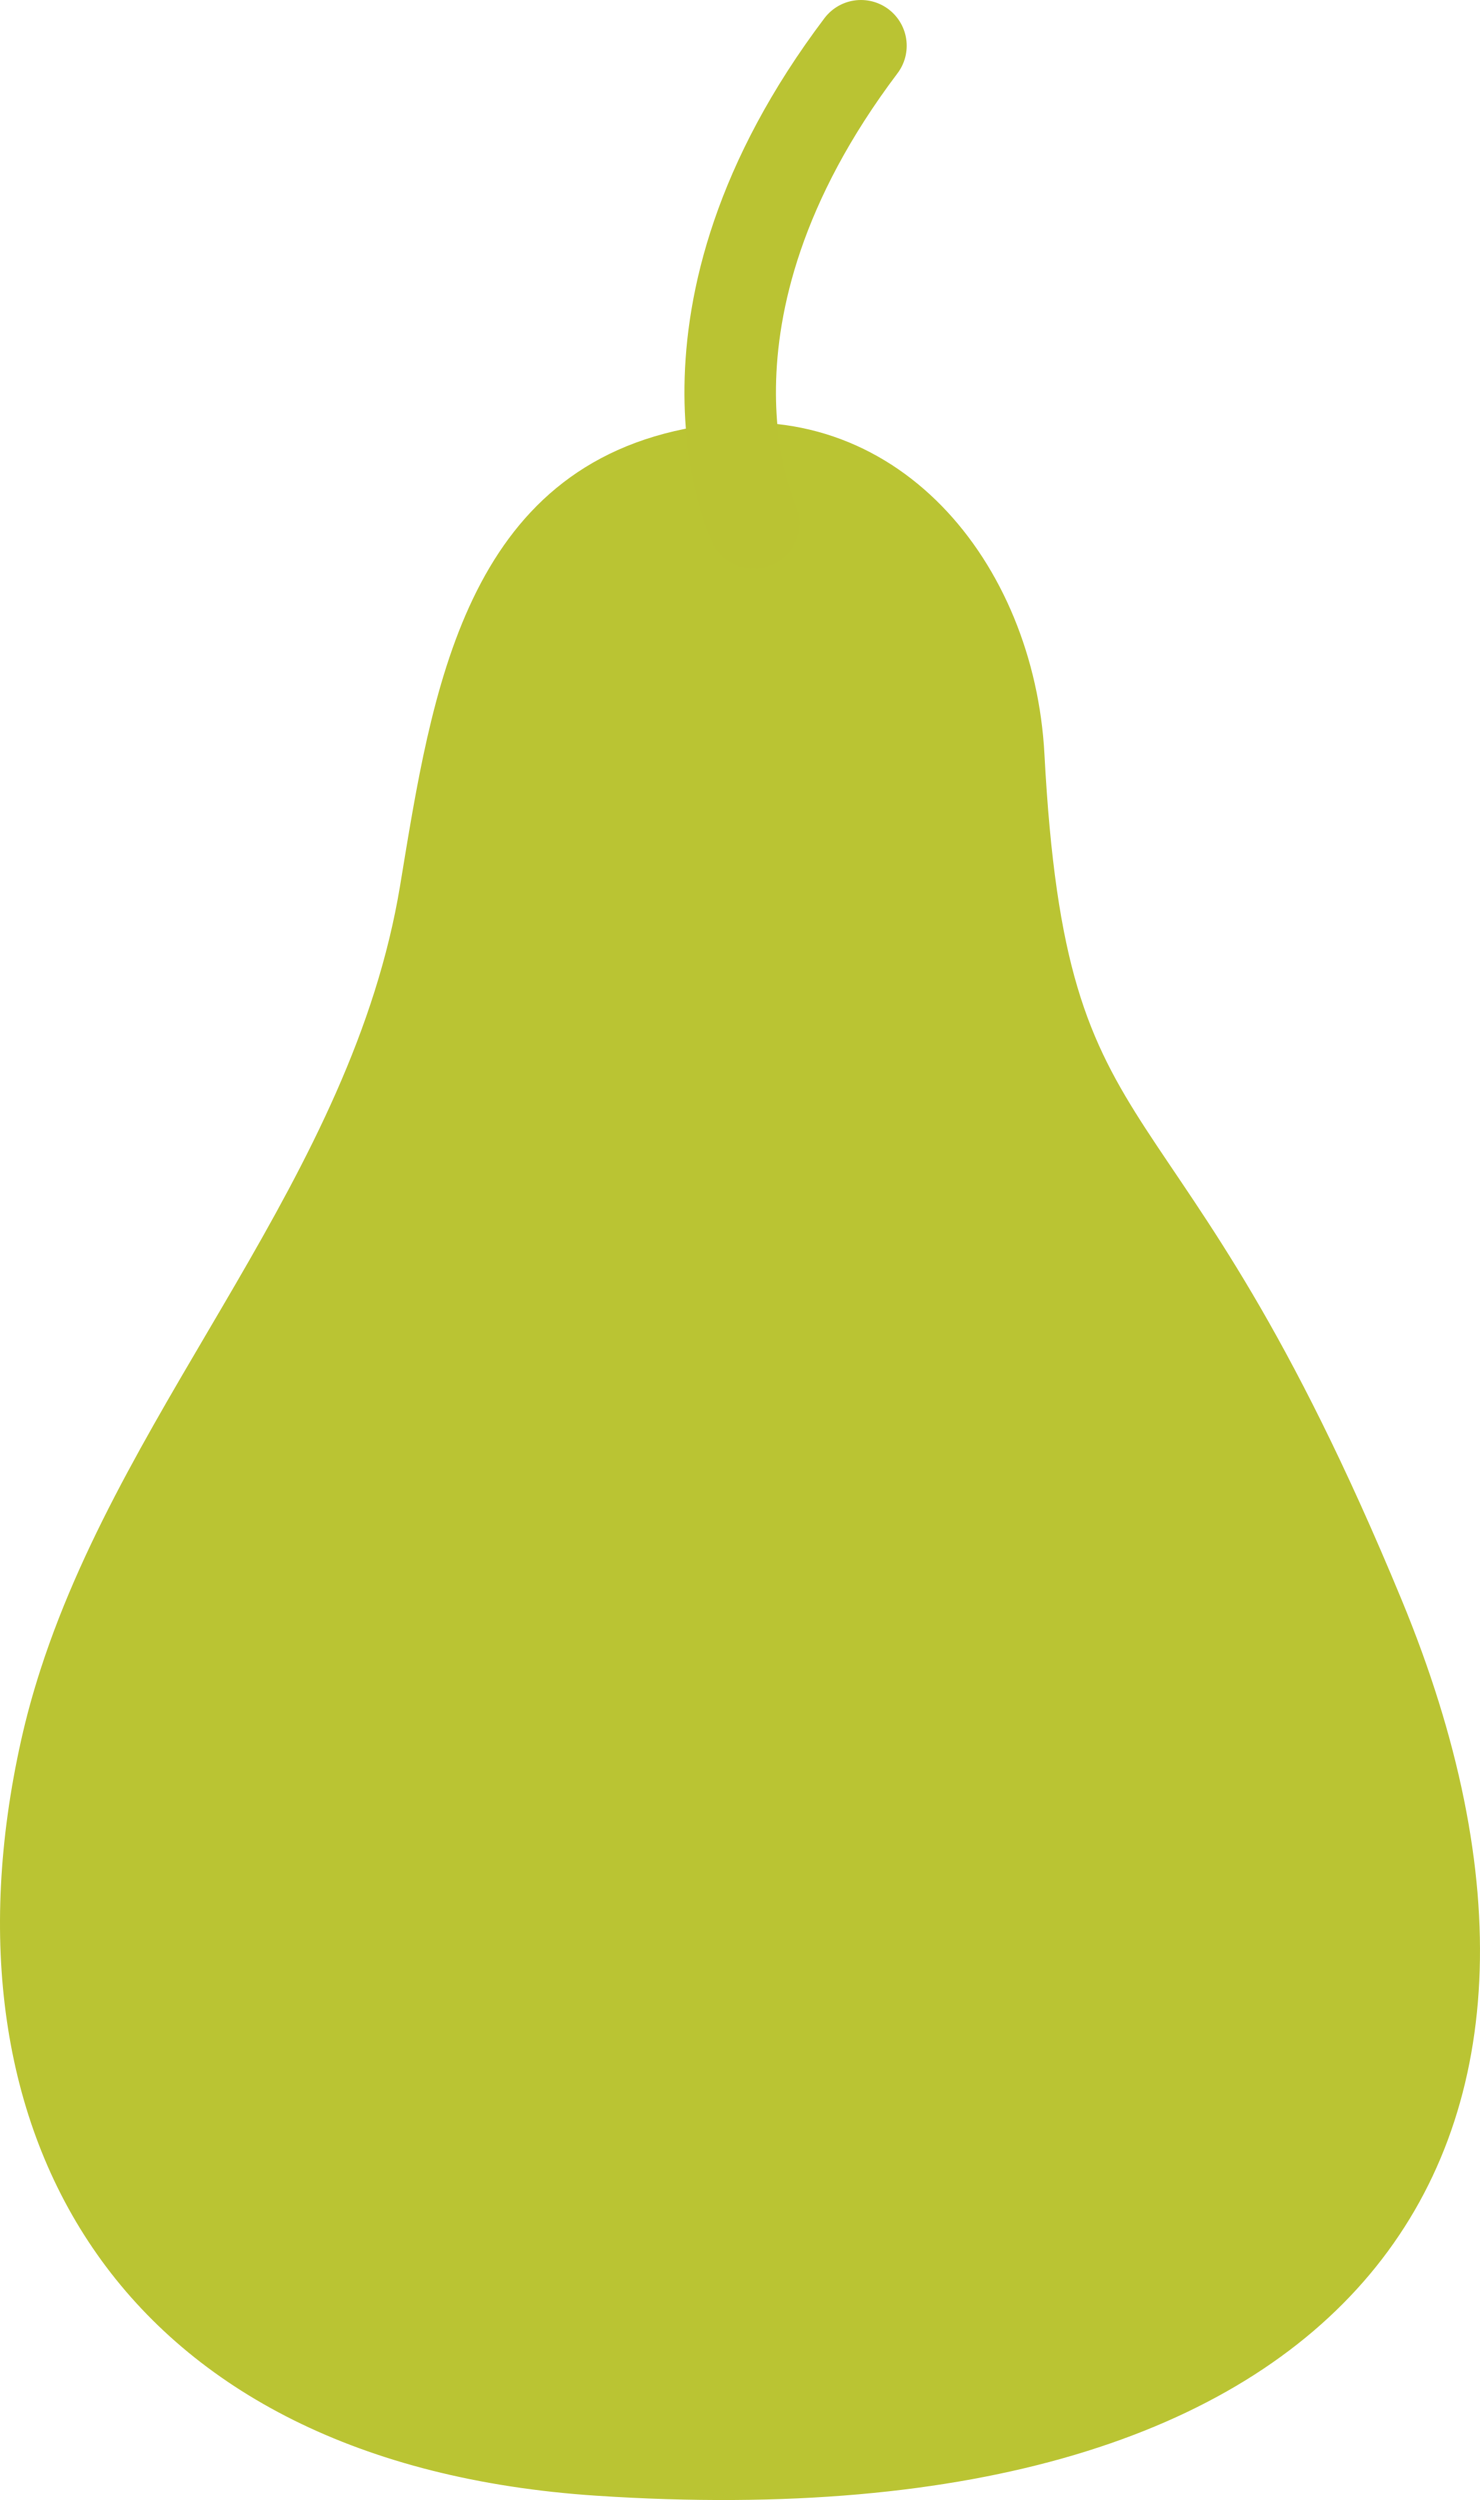 <?xml version="1.0" encoding="utf-8"?>
<!-- Generator: Adobe Illustrator 17.0.2, SVG Export Plug-In . SVG Version: 6.00 Build 0)  -->
<!DOCTYPE svg PUBLIC "-//W3C//DTD SVG 1.1//EN" "http://www.w3.org/Graphics/SVG/1.1/DTD/svg11.dtd">
<svg version="1.1" id="Your_Icon" xmlns="http://www.w3.org/2000/svg" xmlns:xlink="http://www.w3.org/1999/xlink" x="0px" y="0px"
	 width="52.987px" height="89.486px" viewBox="0 0 52.987 89.486" enable-background="new 0 0 52.987 89.486" xml:space="preserve">
<path fill="#BAC433" d="M1.458,59.735c-0.272,0.839-0.509,1.692-0.703,2.563C-2.401,76.445,4.313,88.21,21.367,89.332
	c27.167,1.788,37.014-12.226,28.82-32.055c-8.194-19.828-11.985-15.066-12.794-30.283c-0.364-6.848-5.29-12.95-12.49-11.715
	c-8.283,1.421-9.435,9.493-10.578,16.416C12.603,42.125,4.626,49.966,1.458,59.735z"/>
<path fill="none" stroke="#BAC333" stroke-width="3.276" stroke-linecap="round" stroke-miterlimit="10" d="M26.982,18.72
	c0,0-3.516-7.329,3.842-17.082"/>
</svg>
